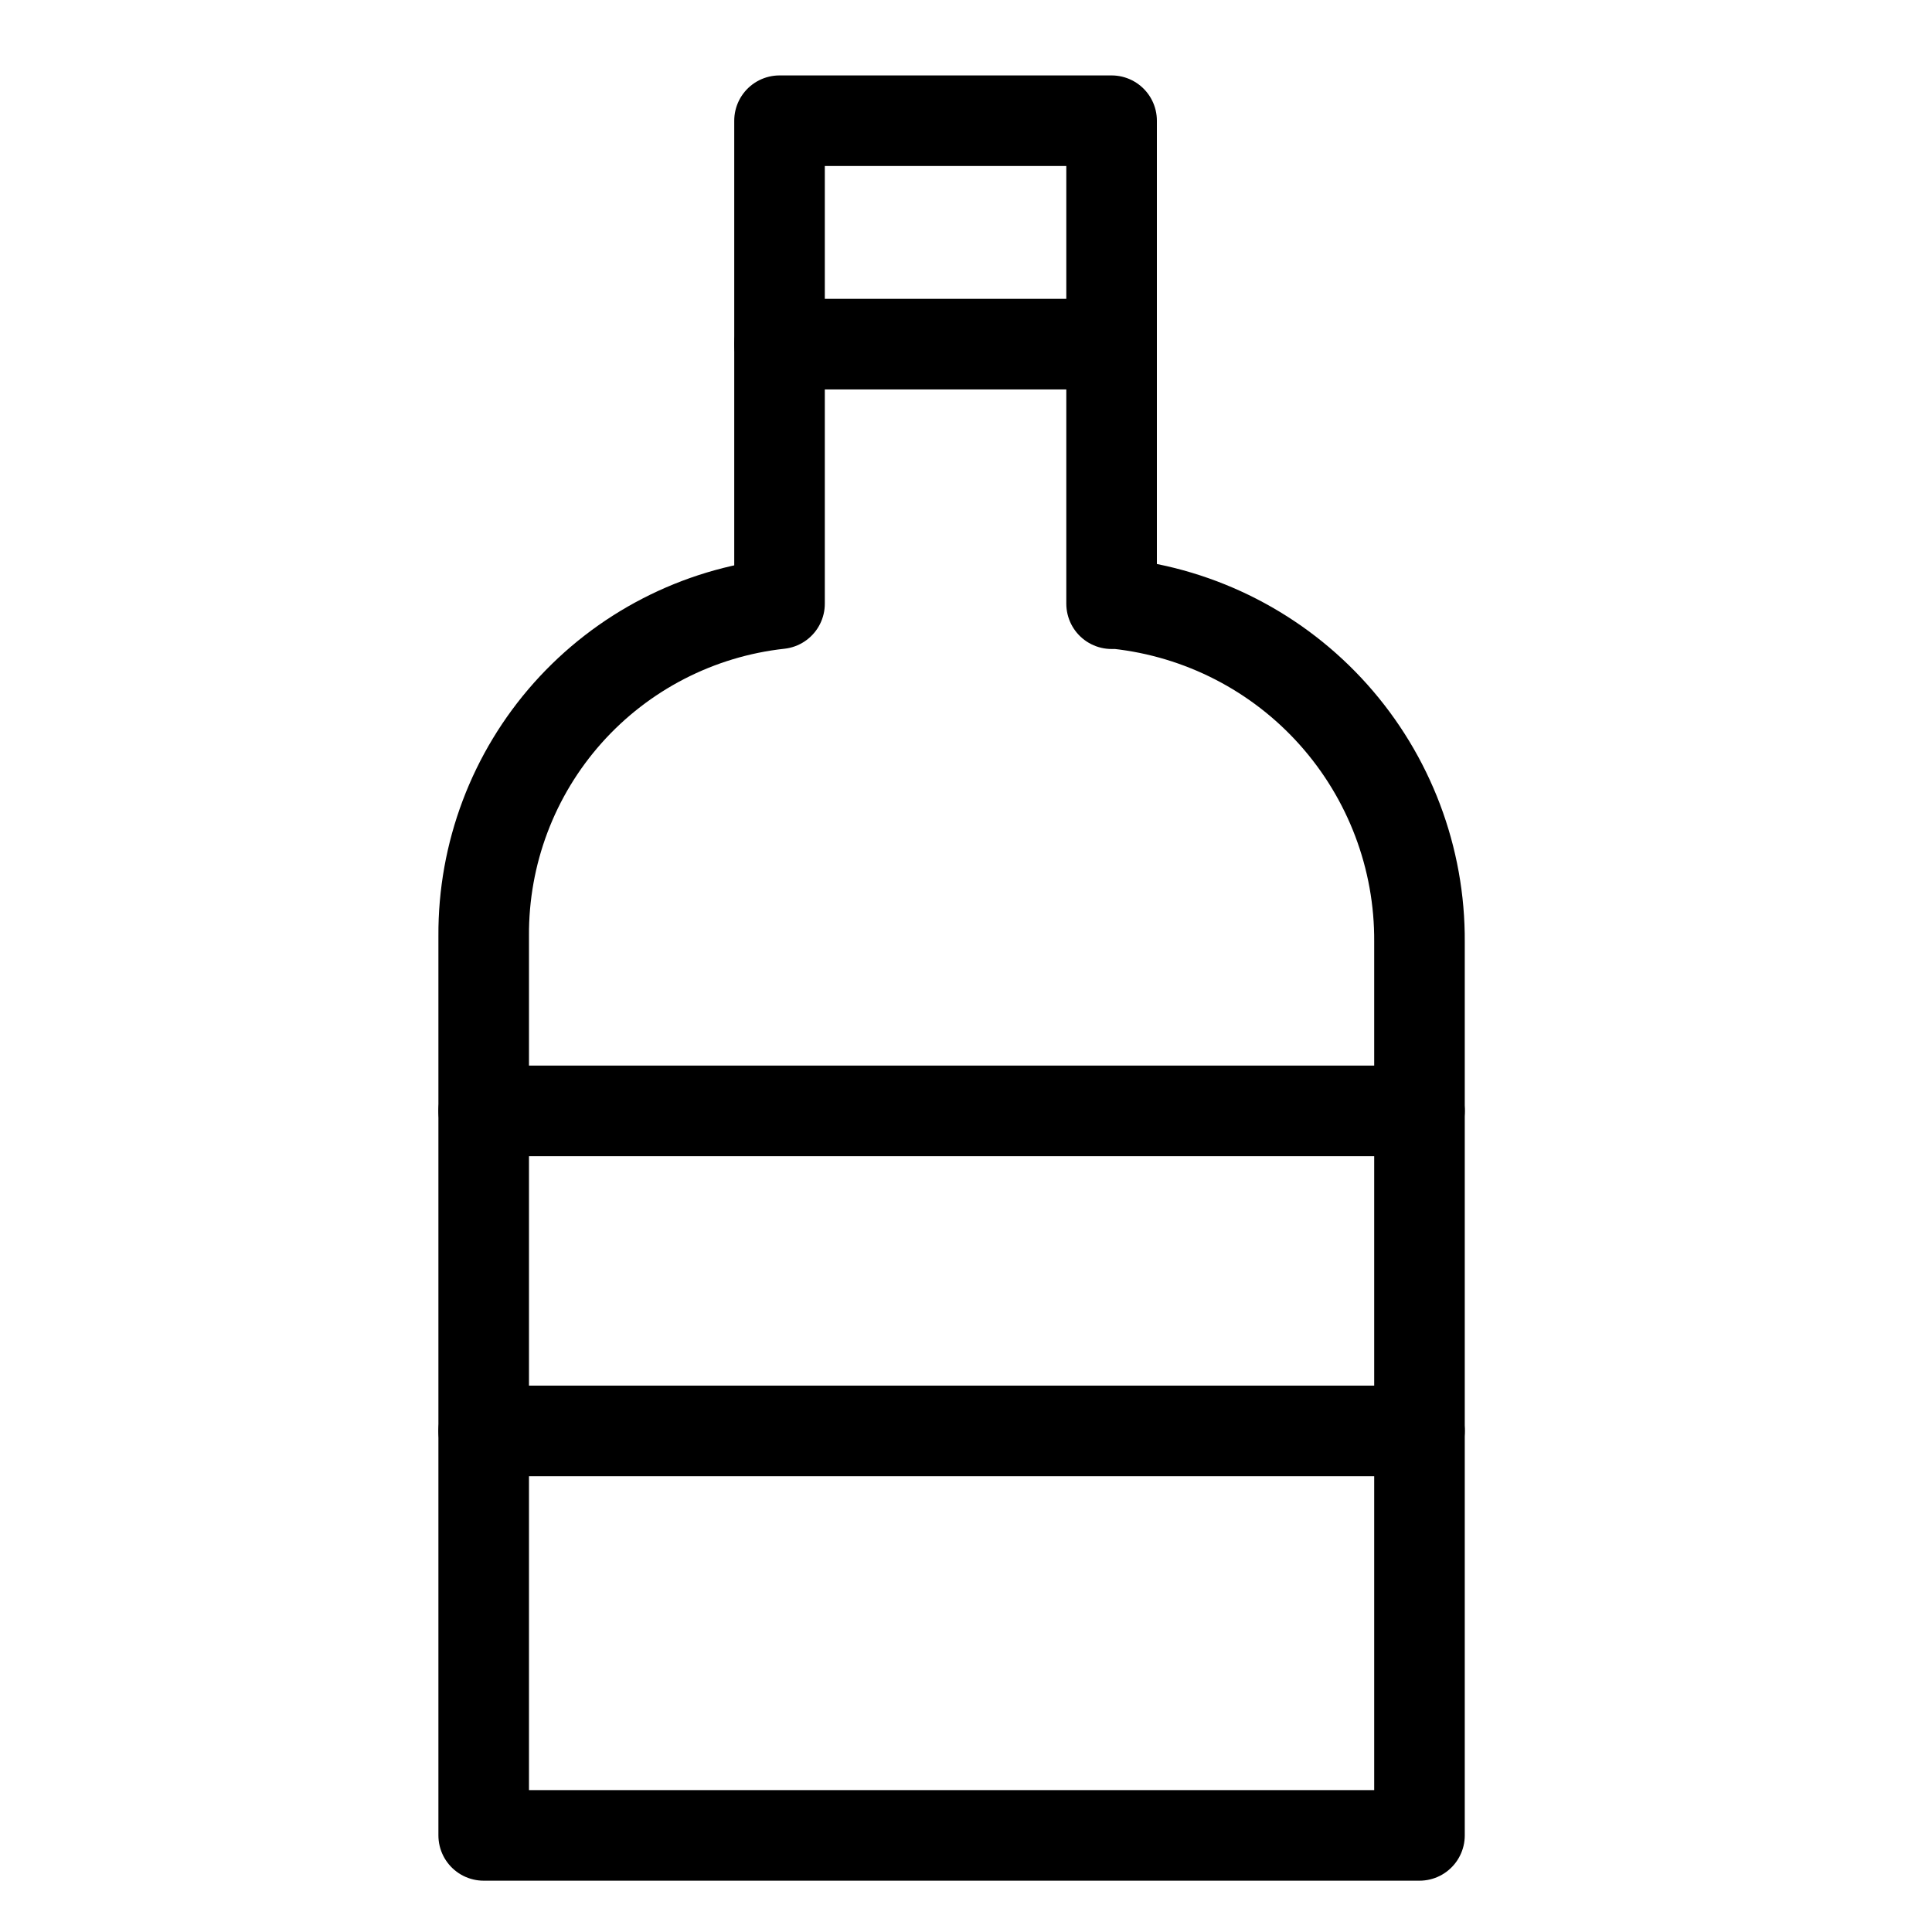 <svg width="25" height="25" viewBox="0 0 25 25" fill="none" xmlns="http://www.w3.org/2000/svg">
<path d="M14.384 1.562V7.812H14.462C15.539 7.929 16.535 8.44 17.257 9.249C17.978 10.057 18.375 11.104 18.368 12.188V23.75H6.259V12.109C6.253 11.046 6.64 10.019 7.347 9.225C8.054 8.432 9.03 7.928 10.087 7.812V1.562H14.384Z" stroke="black" stroke-width="1.172" stroke-linecap="round" stroke-linejoin="round"/>
<path d="M10.087 4.453H14.384" stroke="black" stroke-width="1.172" stroke-linecap="round" stroke-linejoin="round"/>
<path d="M6.259 14.375H18.368" stroke="black" stroke-width="1.172" stroke-linecap="round" stroke-linejoin="round"/>
<path d="M6.259 18.516H18.368" stroke="black" stroke-width="1.172" stroke-linecap="round" stroke-linejoin="round"/>
</svg>
